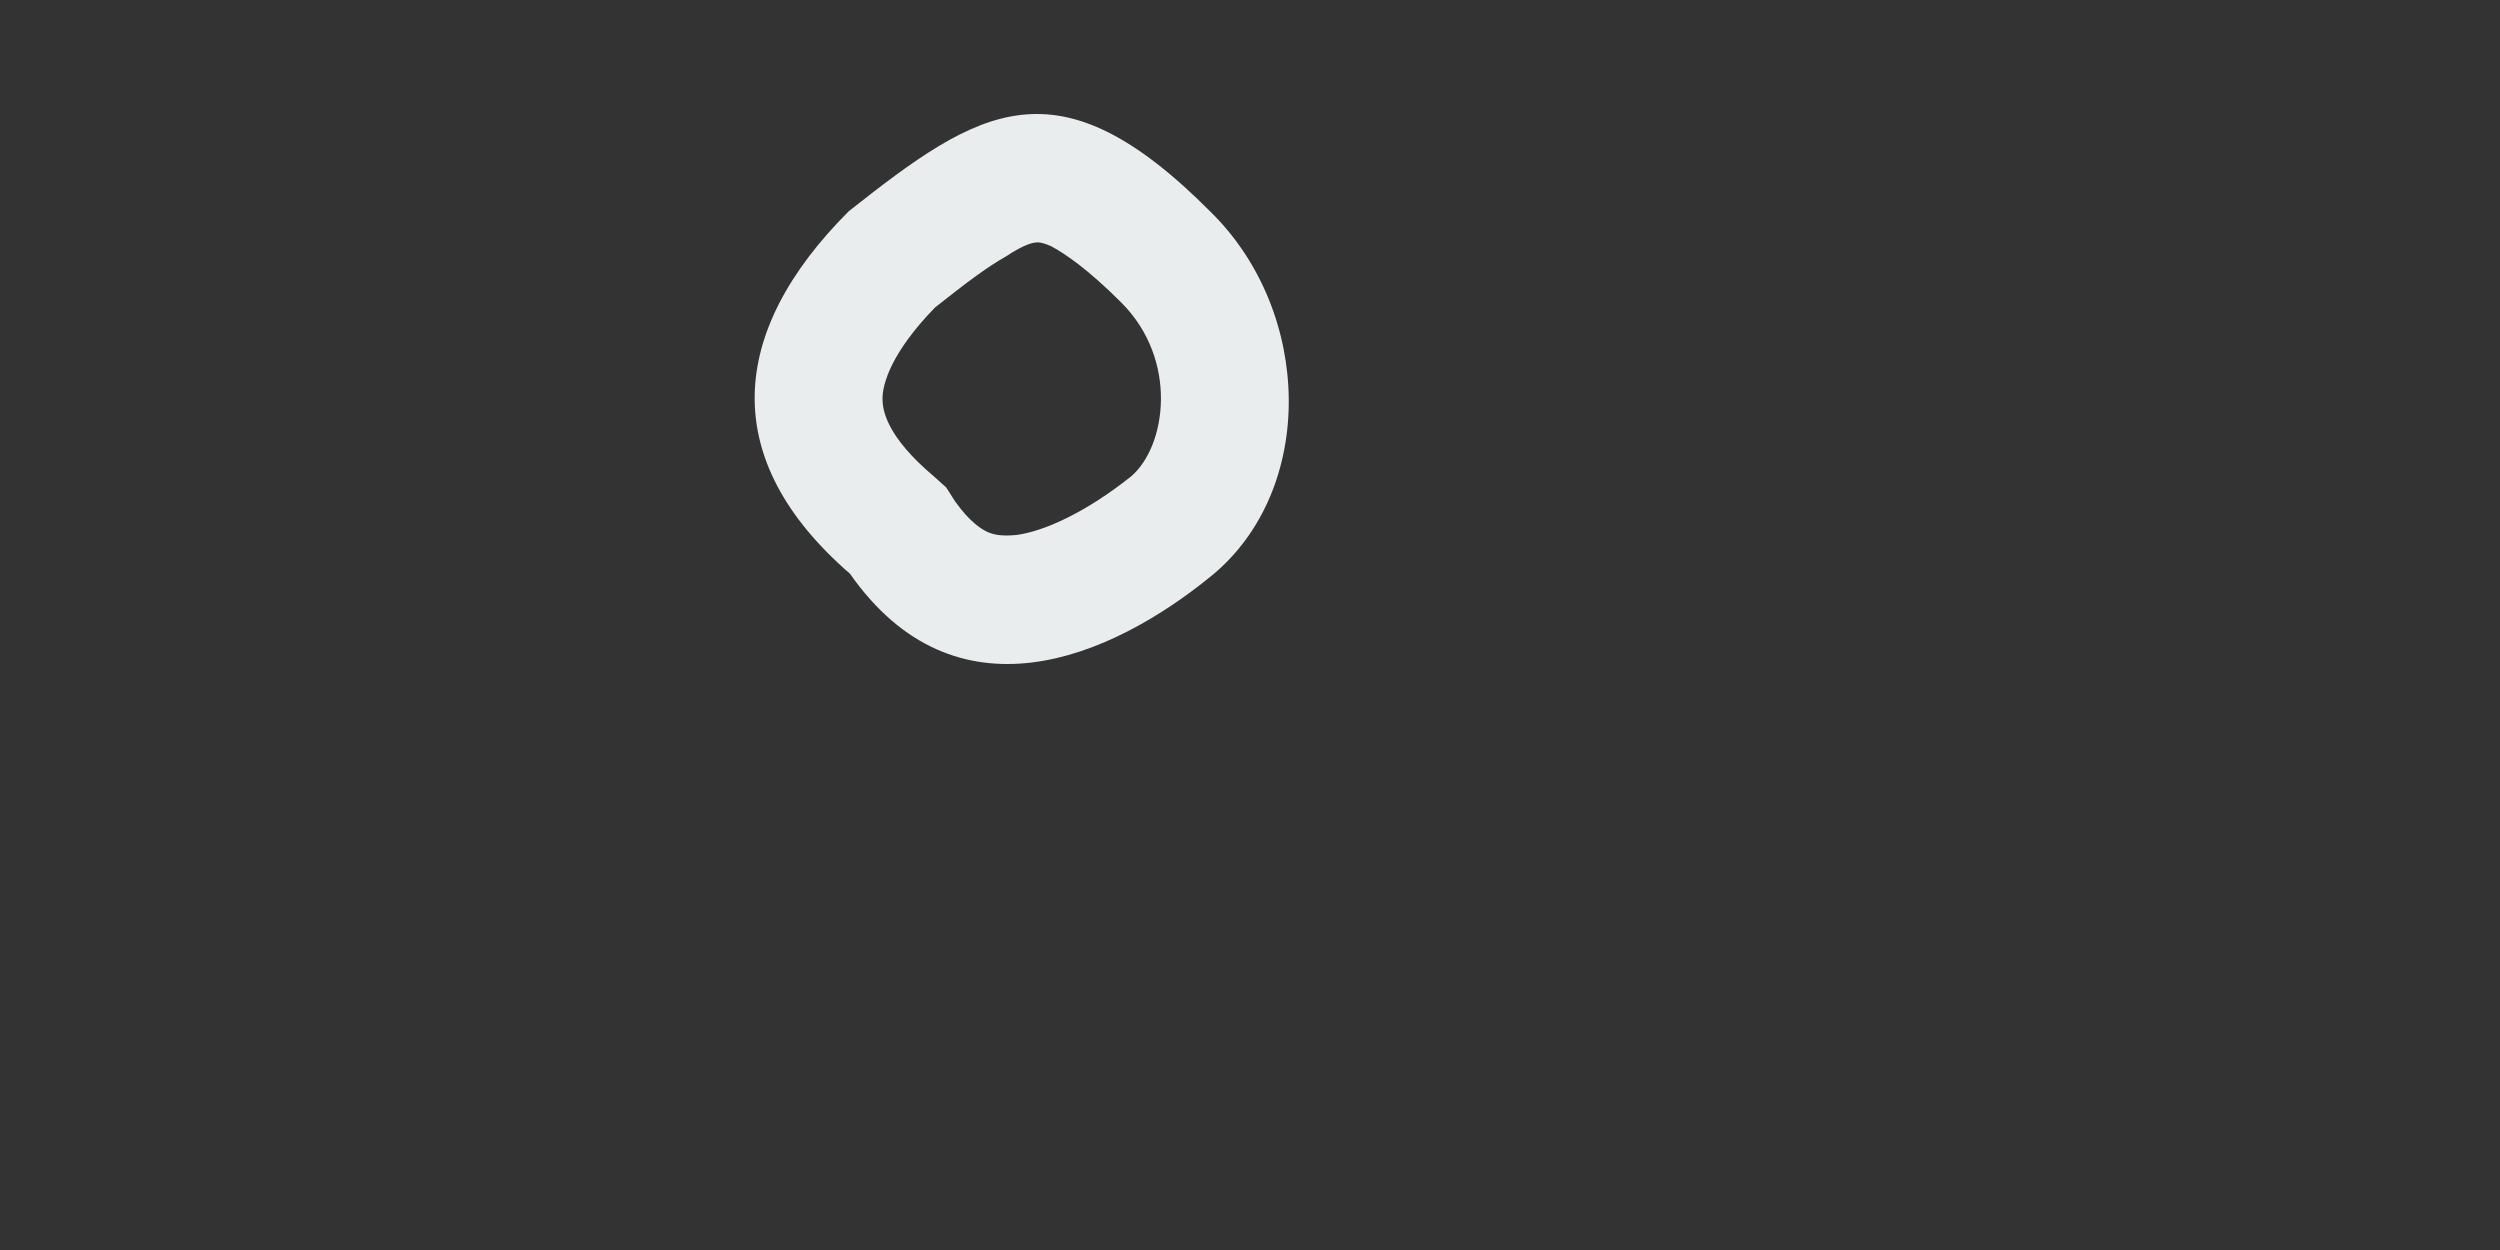 <svg width="2" height="1" viewBox="0 0 2 1" fill="none" xmlns="http://www.w3.org/2000/svg">
<rect x="0" y="0" width="2" height="1" fill="#333333" stroke="none"/>
<path fill-rule="evenodd" clip-rule="evenodd" d="M0.757 0.39L0.764 0.401C0.776 0.418 0.786 0.424 0.791 0.426C0.796 0.428 0.802 0.429 0.813 0.428C0.836 0.425 0.87 0.409 0.905 0.381C0.933 0.357 0.943 0.288 0.897 0.242C0.87 0.215 0.852 0.203 0.841 0.197C0.832 0.193 0.829 0.194 0.829 0.194C0.829 0.194 0.829 0.194 0.829 0.194C0.827 0.194 0.82 0.195 0.805 0.205C0.789 0.214 0.772 0.227 0.748 0.246C0.713 0.282 0.706 0.307 0.706 0.319C0.706 0.328 0.709 0.349 0.747 0.381L0.757 0.39ZM0.679 0.169C0.784 0.086 0.846 0.046 0.969 0.17C1.05 0.25 1.053 0.391 0.97 0.46C0.887 0.528 0.764 0.579 0.68 0.459C0.575 0.368 0.582 0.266 0.679 0.169Z" fill="#E9EDED"/>
</svg>
